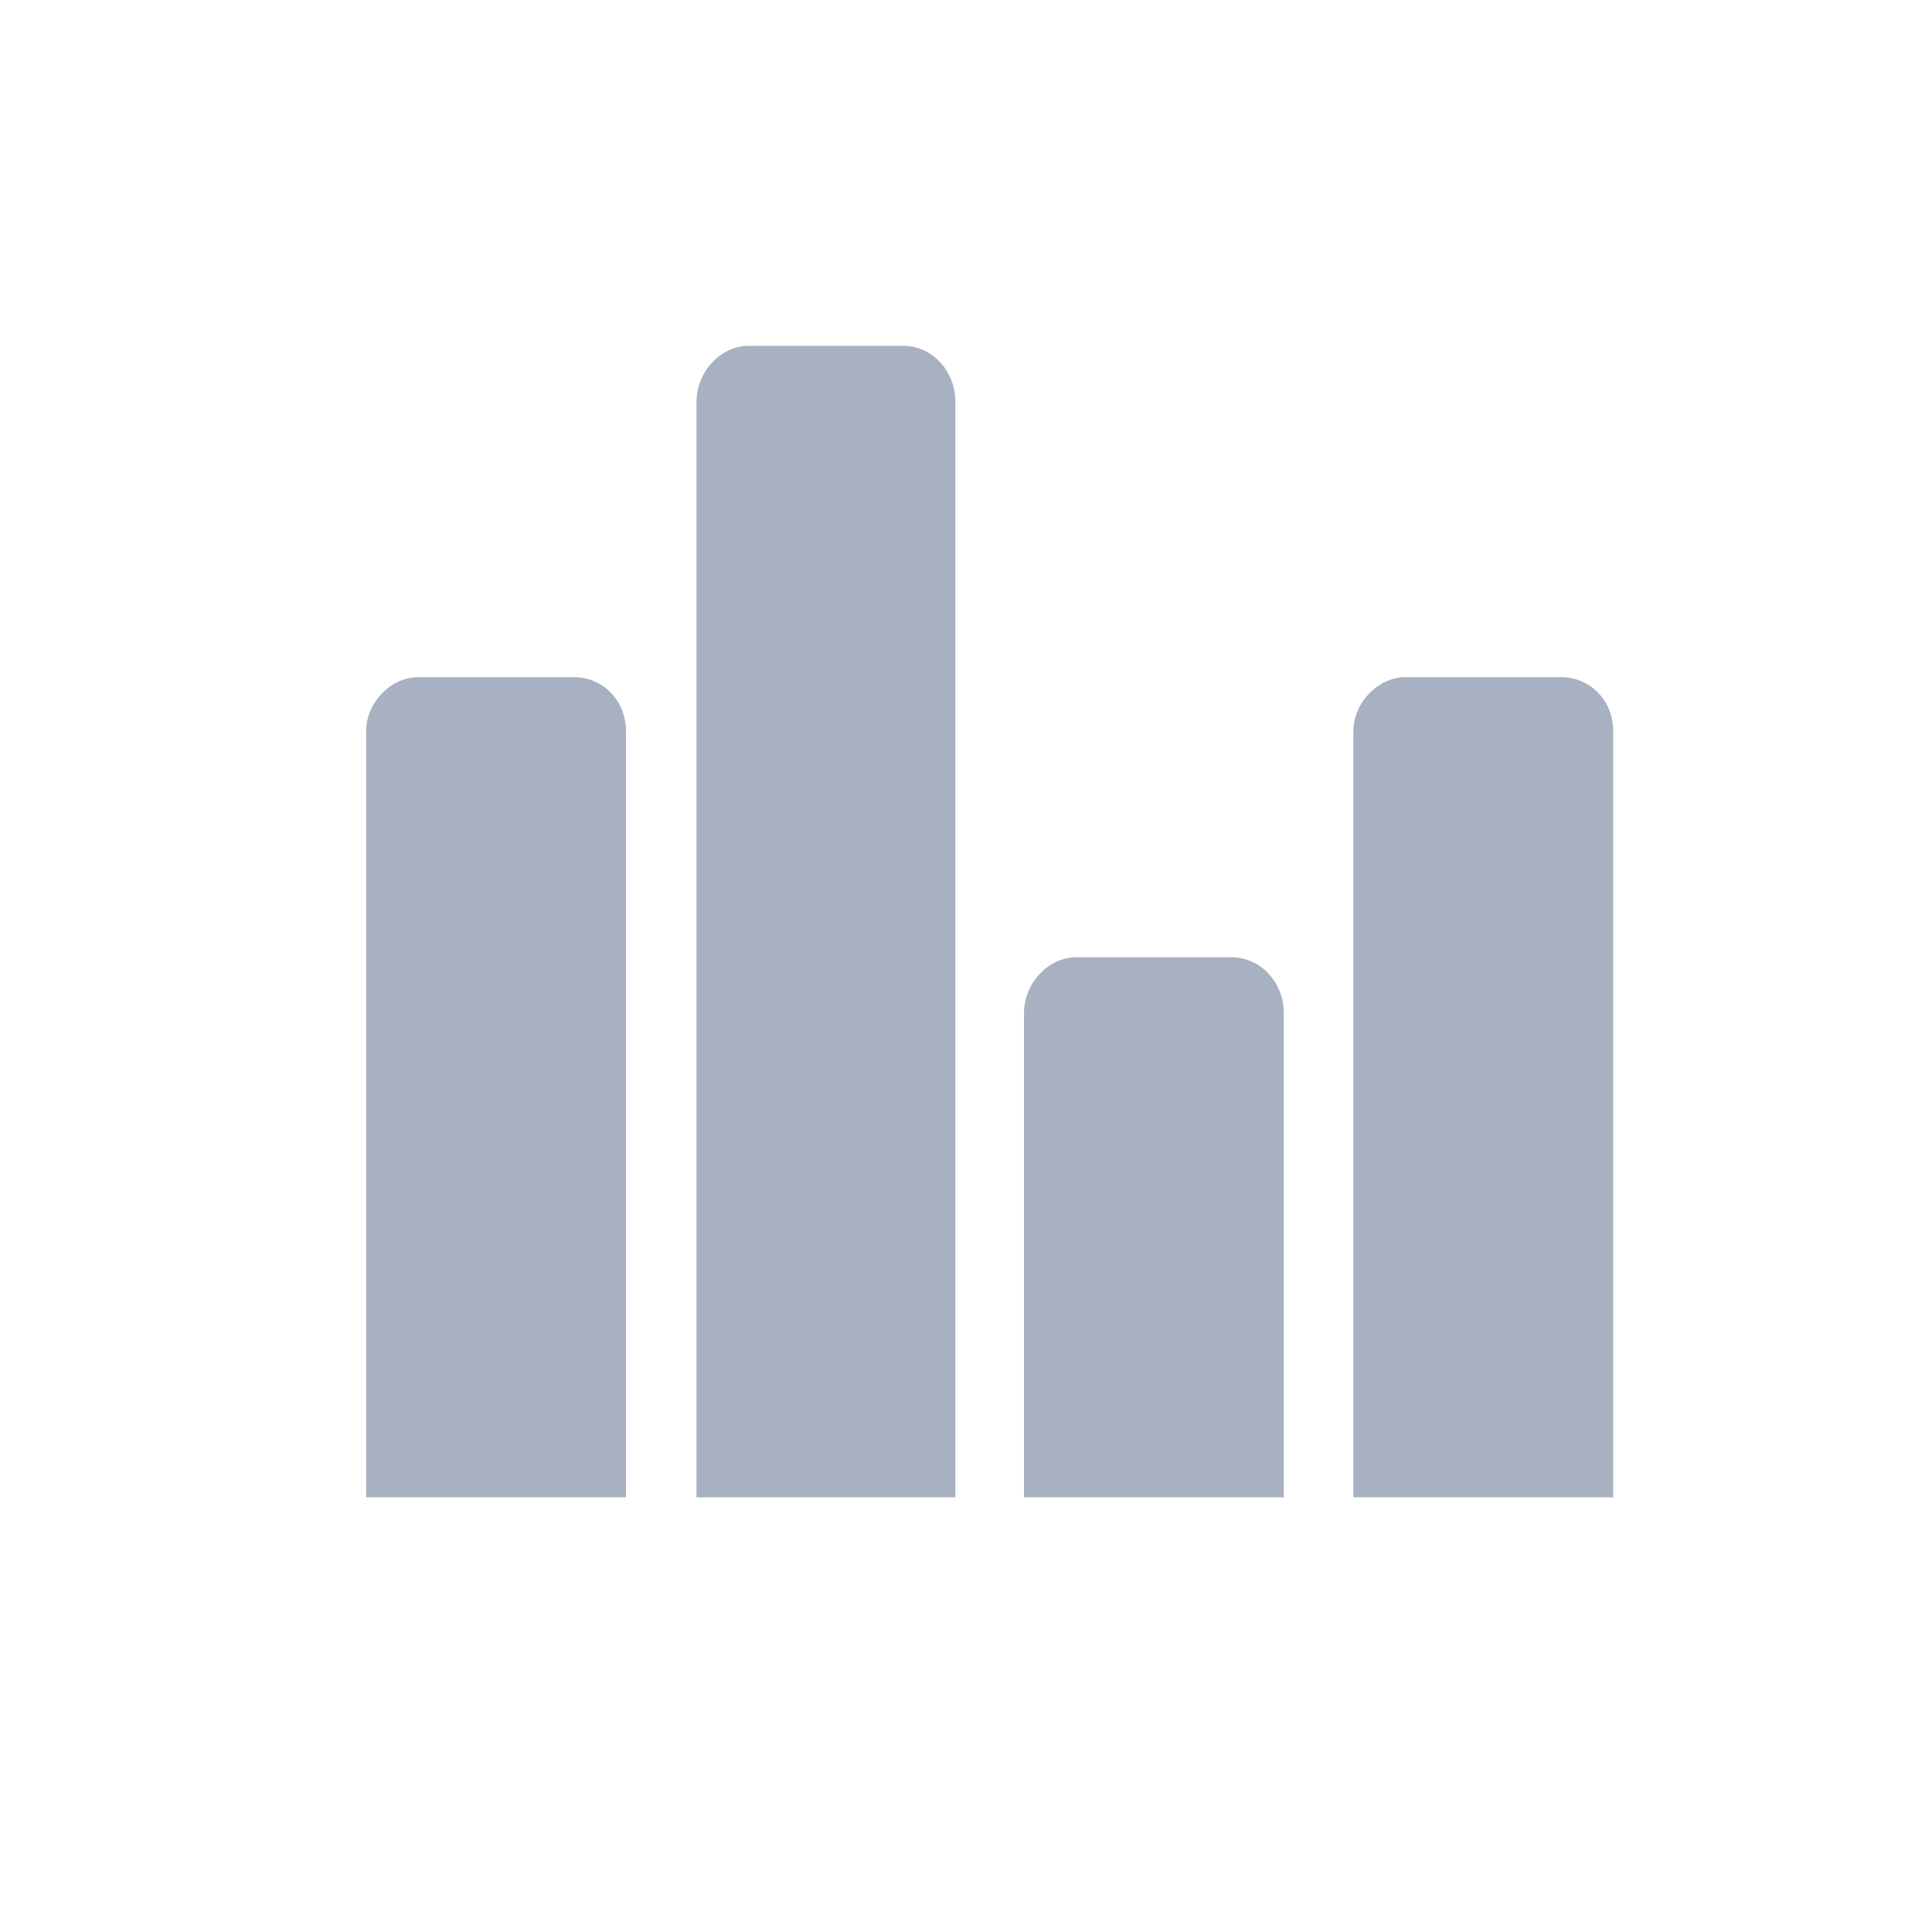 <?xml version="1.0" encoding="utf-8"?>
<!-- Generator: Adobe Illustrator 19.0.0, SVG Export Plug-In . SVG Version: 6.00 Build 0)  -->
<svg version="1.1" id="图层_1" xmlns="http://www.w3.org/2000/svg" xmlns:xlink="http://www.w3.org/1999/xlink" x="0px" y="0px"
	 viewBox="0 0 200 200" style="enable-background:new 0 0 200 200;" xml:space="preserve">
<style type="text/css">
	.st0{fill:#A7B1C1;}
</style>
<path class="st0" d="M64.8,155V75.7c0-3.2-2.4-5.6-5.4-5.6l-16.1,0c-2.9,0-5.4,2.7-5.4,5.6V155H64.8L64.8,155z M98.9,155V41.6
	c0-3.2-2.4-5.8-5.4-5.8H77.5c-2.9,0-5.4,2.7-5.4,5.8V155H98.9L98.9,155z M132.9,155v-50.1c0-3.2-2.4-5.8-5.4-5.8h-16.1
	c-2.9,0-5.4,2.7-5.4,5.8l0,50.1H132.9L132.9,155z M167,155V75.7c0-3.2-2.4-5.6-5.4-5.6h-16.1c-2.9,0-5.4,2.7-5.4,5.6V155H167
	L167,155z"/>
</svg>
